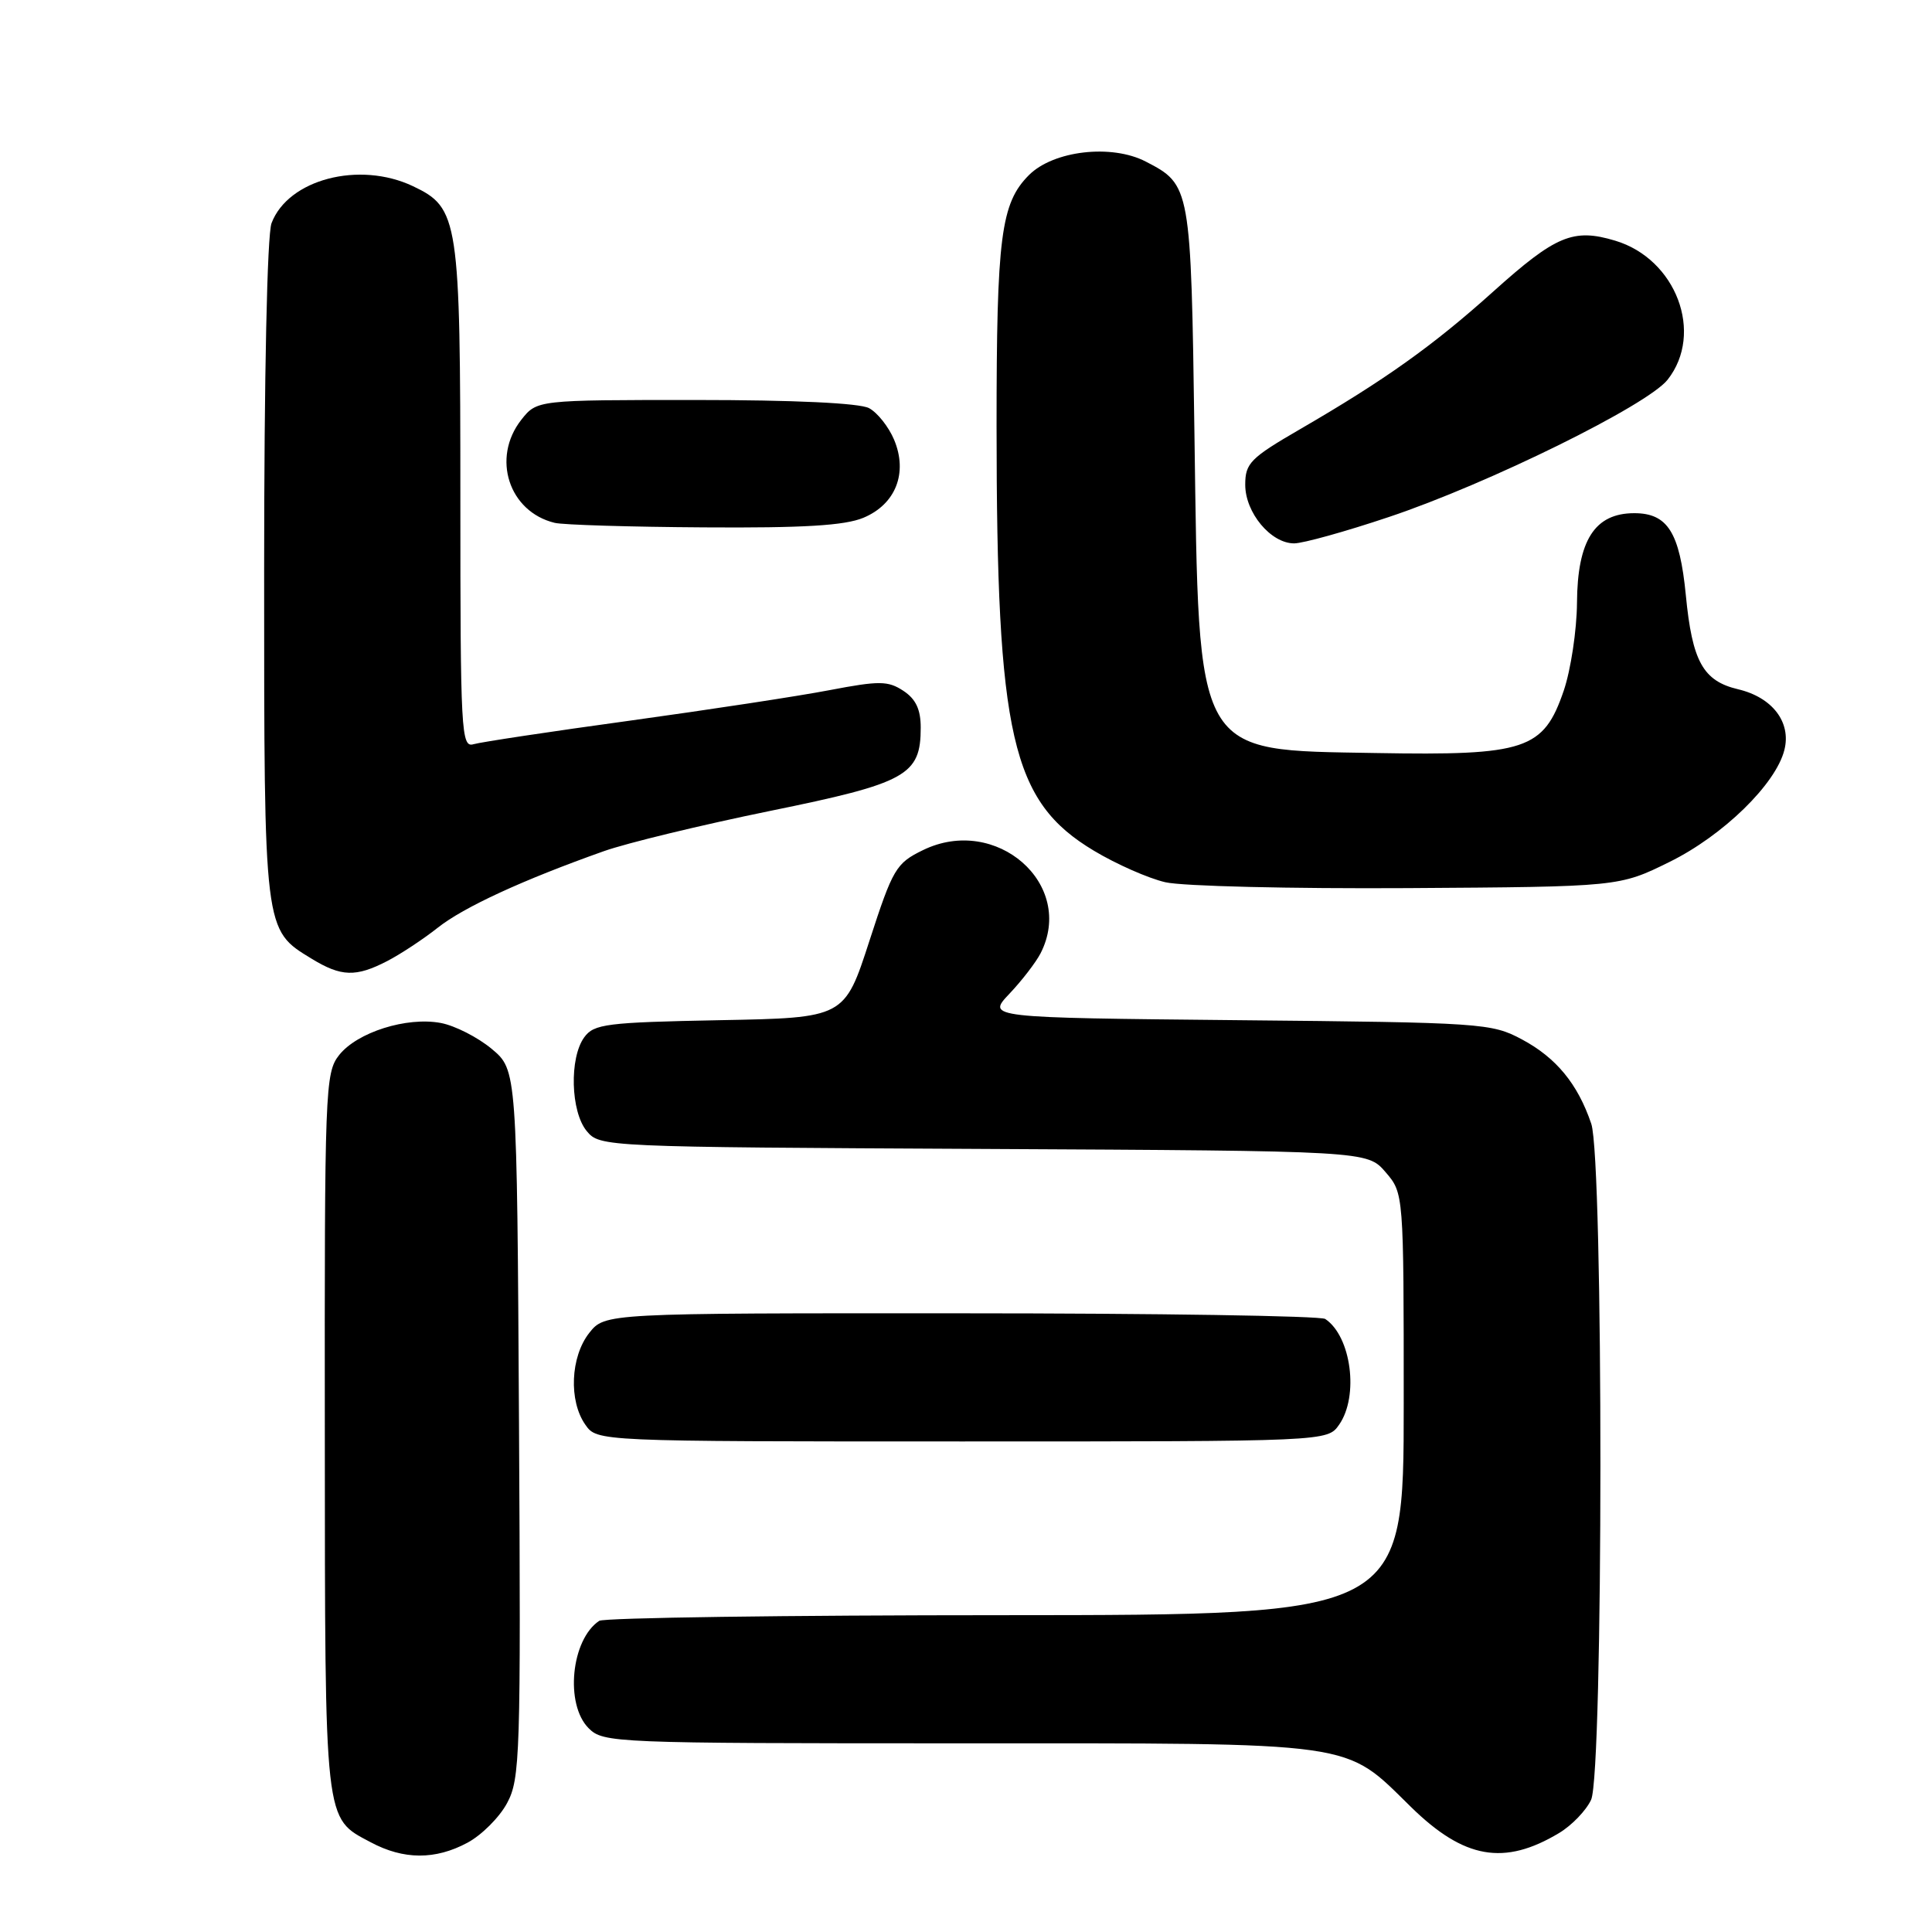 <?xml version="1.0" encoding="UTF-8" standalone="no"?>
<!DOCTYPE svg PUBLIC "-//W3C//DTD SVG 1.1//EN" "http://www.w3.org/Graphics/SVG/1.1/DTD/svg11.dtd" >
<svg xmlns="http://www.w3.org/2000/svg" xmlns:xlink="http://www.w3.org/1999/xlink" version="1.1" viewBox="0 0 256 256">
 <g >
 <path fill="currentColor"
d=" M 61.94 244.17 C 63.81 243.17 66.18 240.81 67.19 238.92 C 68.92 235.71 69.02 232.60 68.77 188.64 C 68.50 141.78 68.50 141.78 65.15 138.98 C 63.30 137.44 60.27 135.90 58.41 135.55 C 53.89 134.70 47.32 136.78 44.93 139.81 C 43.08 142.16 43.00 144.31 43.04 189.88 C 43.07 242.09 42.93 240.82 49.12 244.11 C 53.48 246.44 57.68 246.46 61.94 244.17 Z  M 206.58 242.89 C 208.27 241.88 210.18 239.89 210.83 238.48 C 212.46 234.89 212.48 153.72 210.85 148.90 C 209.06 143.62 206.21 140.16 201.67 137.73 C 197.64 135.57 196.40 135.49 164.12 135.18 C 130.75 134.85 130.75 134.85 133.75 131.68 C 135.41 129.93 137.26 127.52 137.88 126.32 C 142.56 117.18 131.99 107.91 122.29 112.65 C 118.72 114.39 118.31 115.10 115.20 124.68 C 111.90 134.87 111.90 134.87 95.37 135.18 C 80.36 135.47 78.70 135.68 77.42 137.44 C 75.42 140.17 75.61 147.31 77.75 149.88 C 79.48 151.97 80.02 151.99 130.34 152.24 C 181.17 152.50 181.17 152.50 183.59 155.31 C 186.00 158.11 186.00 158.11 186.00 186.06 C 186.00 214.00 186.00 214.00 133.25 214.02 C 104.24 214.02 80.00 214.36 79.40 214.77 C 75.67 217.25 74.83 225.83 78.00 229.00 C 79.94 230.94 81.33 231.00 127.03 231.00 C 180.59 231.00 177.96 230.63 187.00 239.47 C 194.01 246.32 199.31 247.25 206.58 242.89 Z  M 177.44 188.78 C 180.09 184.99 179.05 177.07 175.60 174.77 C 175.00 174.36 153.27 174.02 127.32 174.02 C 80.15 174.00 80.15 174.00 78.07 176.63 C 75.59 179.79 75.34 185.62 77.56 188.78 C 79.11 191.00 79.11 191.00 127.50 191.00 C 175.89 191.00 175.89 191.00 177.44 188.78 Z  M 51.30 127.35 C 53.06 126.44 56.08 124.45 58.00 122.93 C 61.45 120.20 69.26 116.60 80.00 112.79 C 83.03 111.71 92.92 109.32 102.00 107.46 C 120.15 103.76 122.00 102.73 122.00 96.41 C 122.00 94.00 121.35 92.62 119.69 91.53 C 117.66 90.20 116.51 90.19 109.91 91.45 C 105.80 92.24 93.90 94.05 83.47 95.49 C 73.04 96.92 63.71 98.33 62.75 98.61 C 61.11 99.10 61.00 97.09 61.00 66.04 C 61.00 28.97 60.78 27.55 54.72 24.67 C 47.61 21.30 38.18 23.76 35.98 29.57 C 35.40 31.09 35.00 49.79 35.00 75.61 C 35.00 123.61 34.95 123.17 41.30 127.04 C 45.21 129.43 47.16 129.49 51.30 127.35 Z  M 221.22 114.21 C 228.31 110.72 235.31 103.90 236.44 99.37 C 237.37 95.70 234.85 92.40 230.30 91.33 C 225.66 90.23 224.23 87.65 223.38 78.85 C 222.57 70.55 220.97 68.00 216.55 68.00 C 211.31 68.00 209.01 71.60 208.96 79.88 C 208.93 83.52 208.14 88.75 207.21 91.50 C 204.53 99.35 202.18 100.13 182.33 99.78 C 158.15 99.36 158.88 100.65 158.27 57.50 C 157.81 24.72 157.77 24.48 151.82 21.41 C 147.29 19.06 139.59 19.95 136.34 23.20 C 132.62 26.93 132.05 31.36 132.05 56.50 C 132.06 97.60 134.03 106.19 144.94 112.72 C 147.90 114.50 152.16 116.38 154.41 116.90 C 156.66 117.43 171.11 117.77 186.53 117.68 C 214.55 117.50 214.55 117.50 221.22 114.21 Z  M 184.05 68.50 C 197.20 64.10 218.30 53.70 220.97 50.31 C 225.82 44.15 222.10 34.31 214.02 31.89 C 208.47 30.22 206.15 31.19 197.89 38.61 C 189.87 45.82 183.49 50.36 172.25 56.88 C 165.68 60.69 165.00 61.38 165.00 64.23 C 165.00 67.93 168.39 72.00 171.48 72.00 C 172.65 72.00 178.31 70.43 184.05 68.50 Z  M 114.40 68.61 C 118.69 66.82 120.32 62.66 118.47 58.26 C 117.75 56.55 116.26 54.67 115.15 54.08 C 113.89 53.41 105.24 53.00 92.14 53.00 C 71.15 53.00 71.15 53.00 69.07 55.63 C 65.11 60.68 67.42 67.81 73.50 69.28 C 74.60 69.55 83.50 69.82 93.28 69.88 C 106.44 69.97 111.93 69.64 114.40 68.61 Z "/>
</g>
</svg>